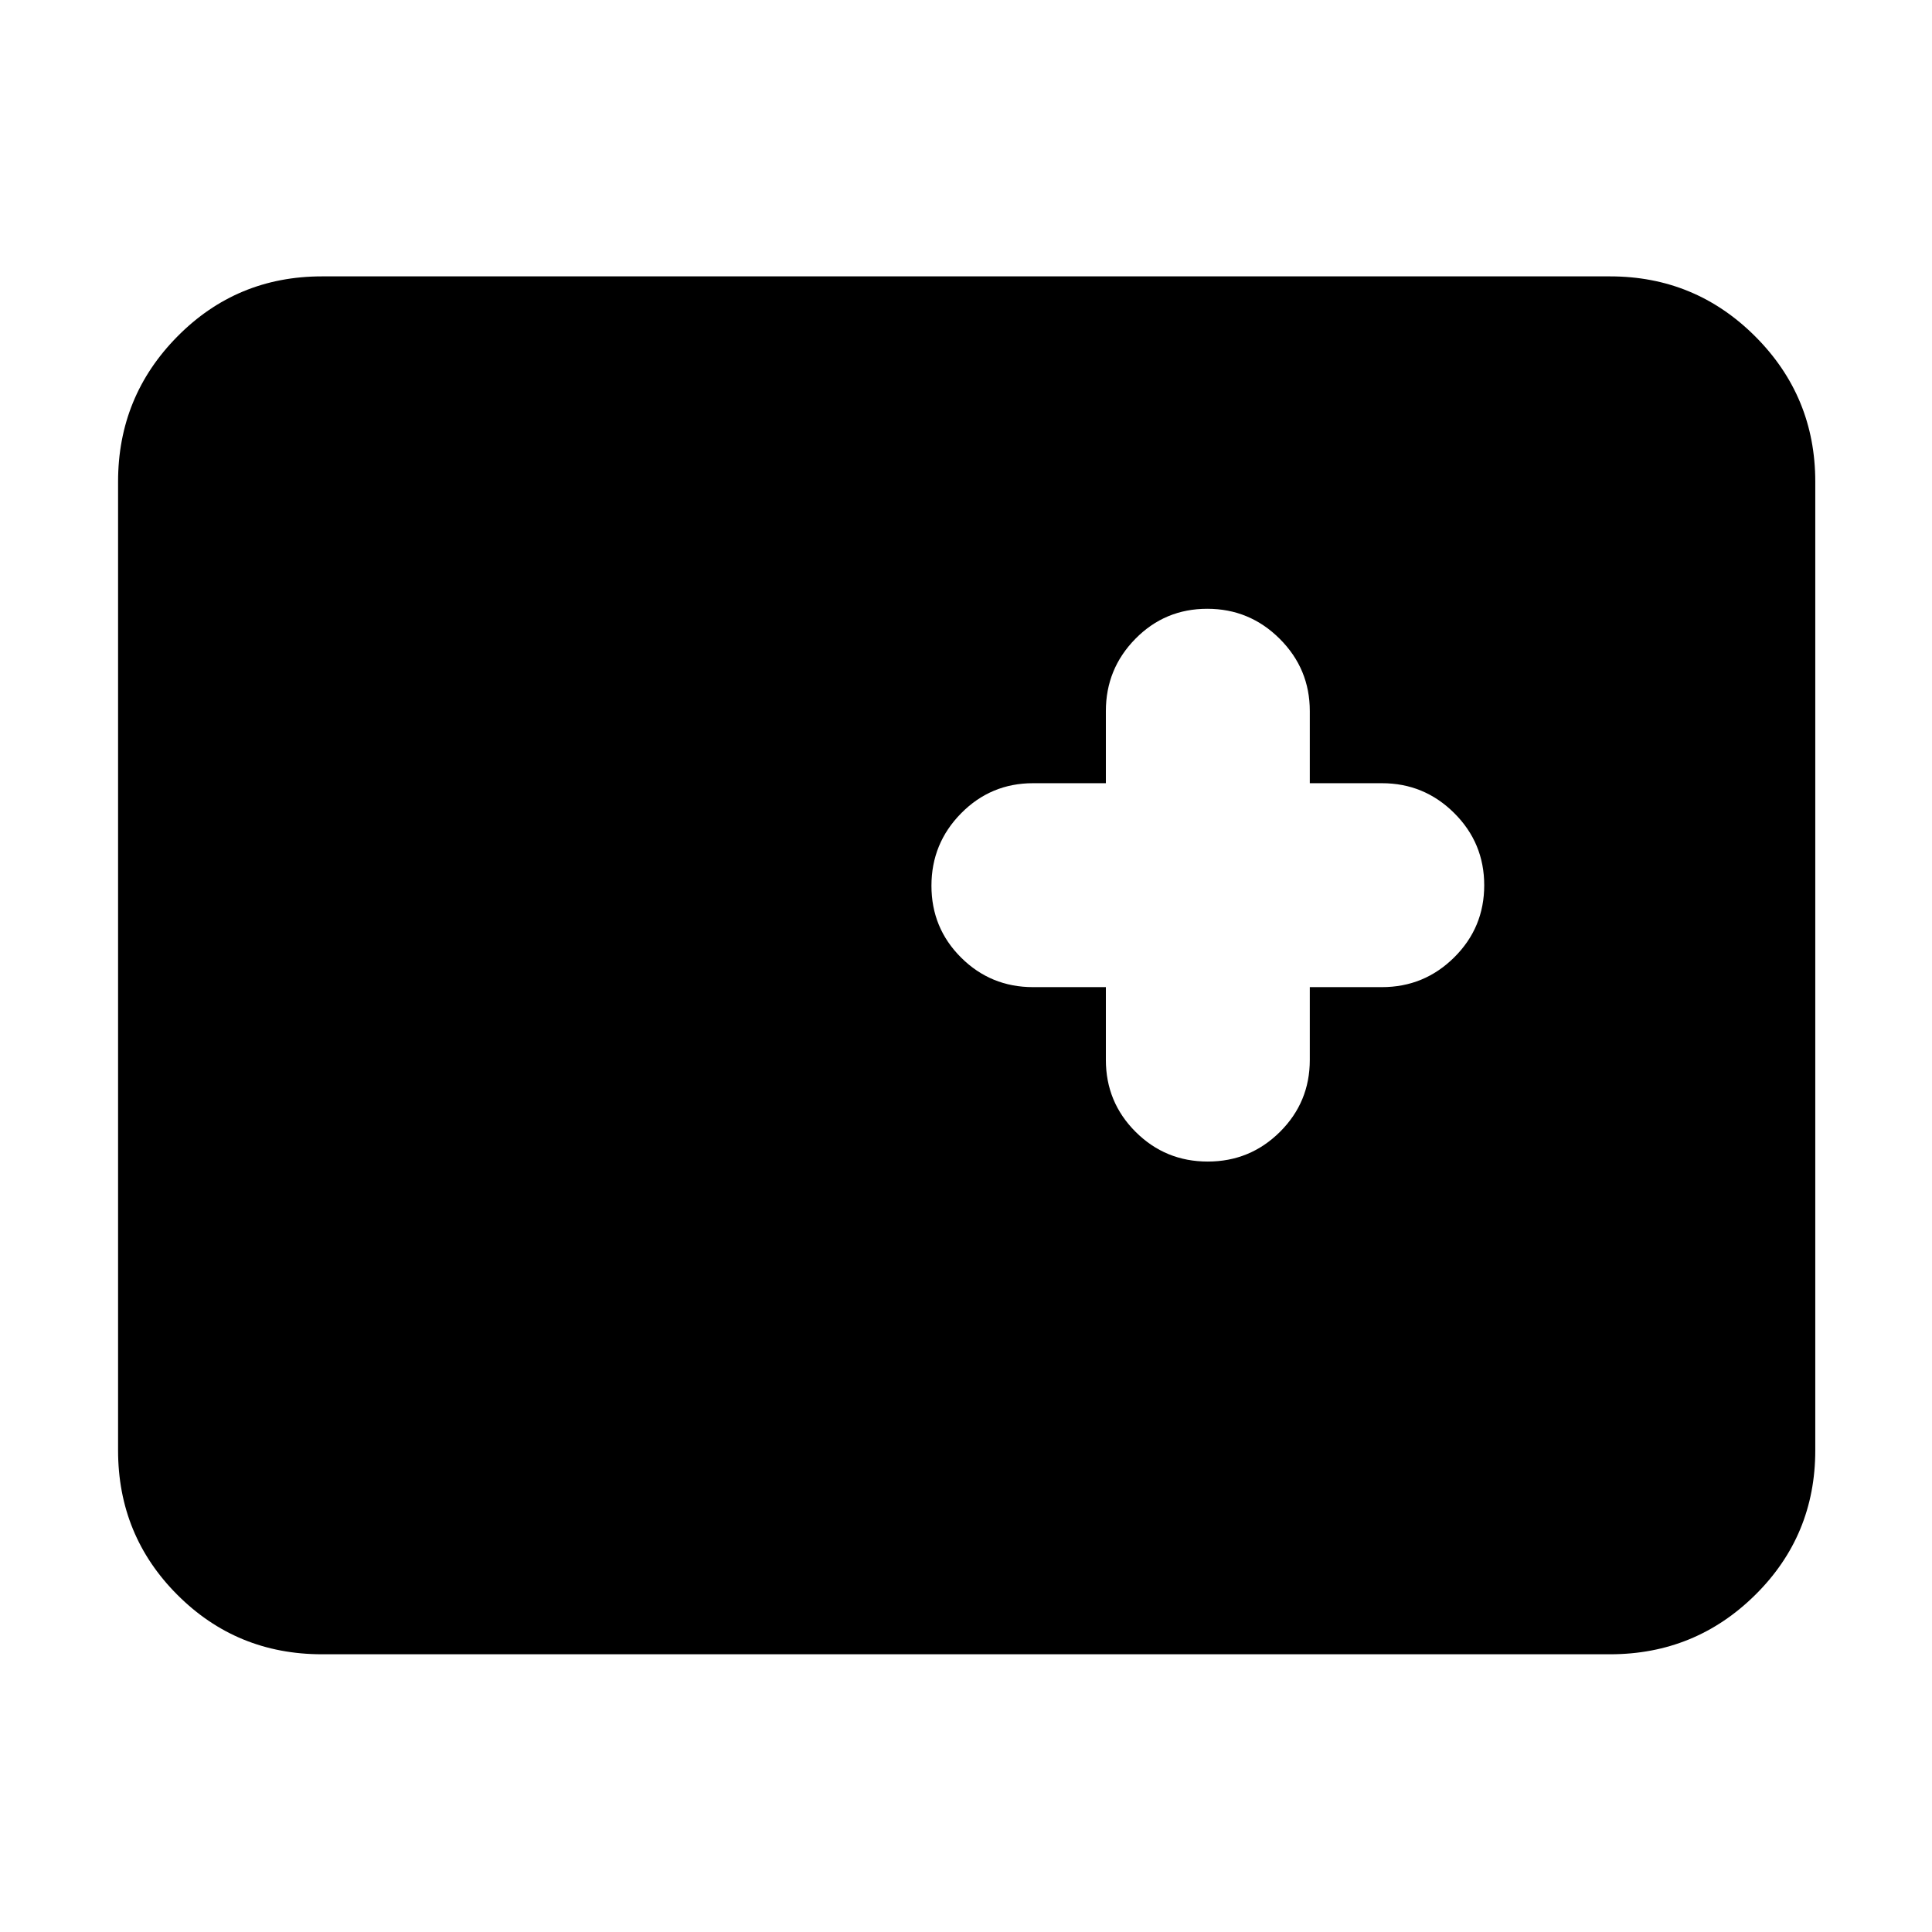 <svg xmlns="http://www.w3.org/2000/svg" height="40" viewBox="0 -960 960 960" width="40"><path d="M160-138q-42.33 0-71.83-29.5t-29.5-71.83v-481.34q0-42.33 29.5-72.16 29.5-29.84 71.83-29.84h640q42.33 0 72.17 29.84Q902-763 902-720.67v481.34q0 42.33-29.83 71.83Q842.33-138 800-138H160Zm389.5-331.5v36.17q0 21 14.78 35.75 14.79 14.75 35.84 14.75 21.05 0 35.88-14.75 14.83-14.75 14.83-35.75v-36.17h35.84q21 0 35.91-14.78 14.92-14.79 14.92-35.84 0-21.05-14.92-35.88-14.91-14.83-35.91-14.83h-35.84v-35.84q0-21-14.95-35.91-14.95-14.92-36-14.92t-35.71 14.92q-14.67 14.91-14.67 35.91v35.84h-36.17q-21 0-35.75 14.95t-14.75 36q0 21.05 14.75 35.71 14.75 14.67 35.75 14.67h36.17Z"/></svg>